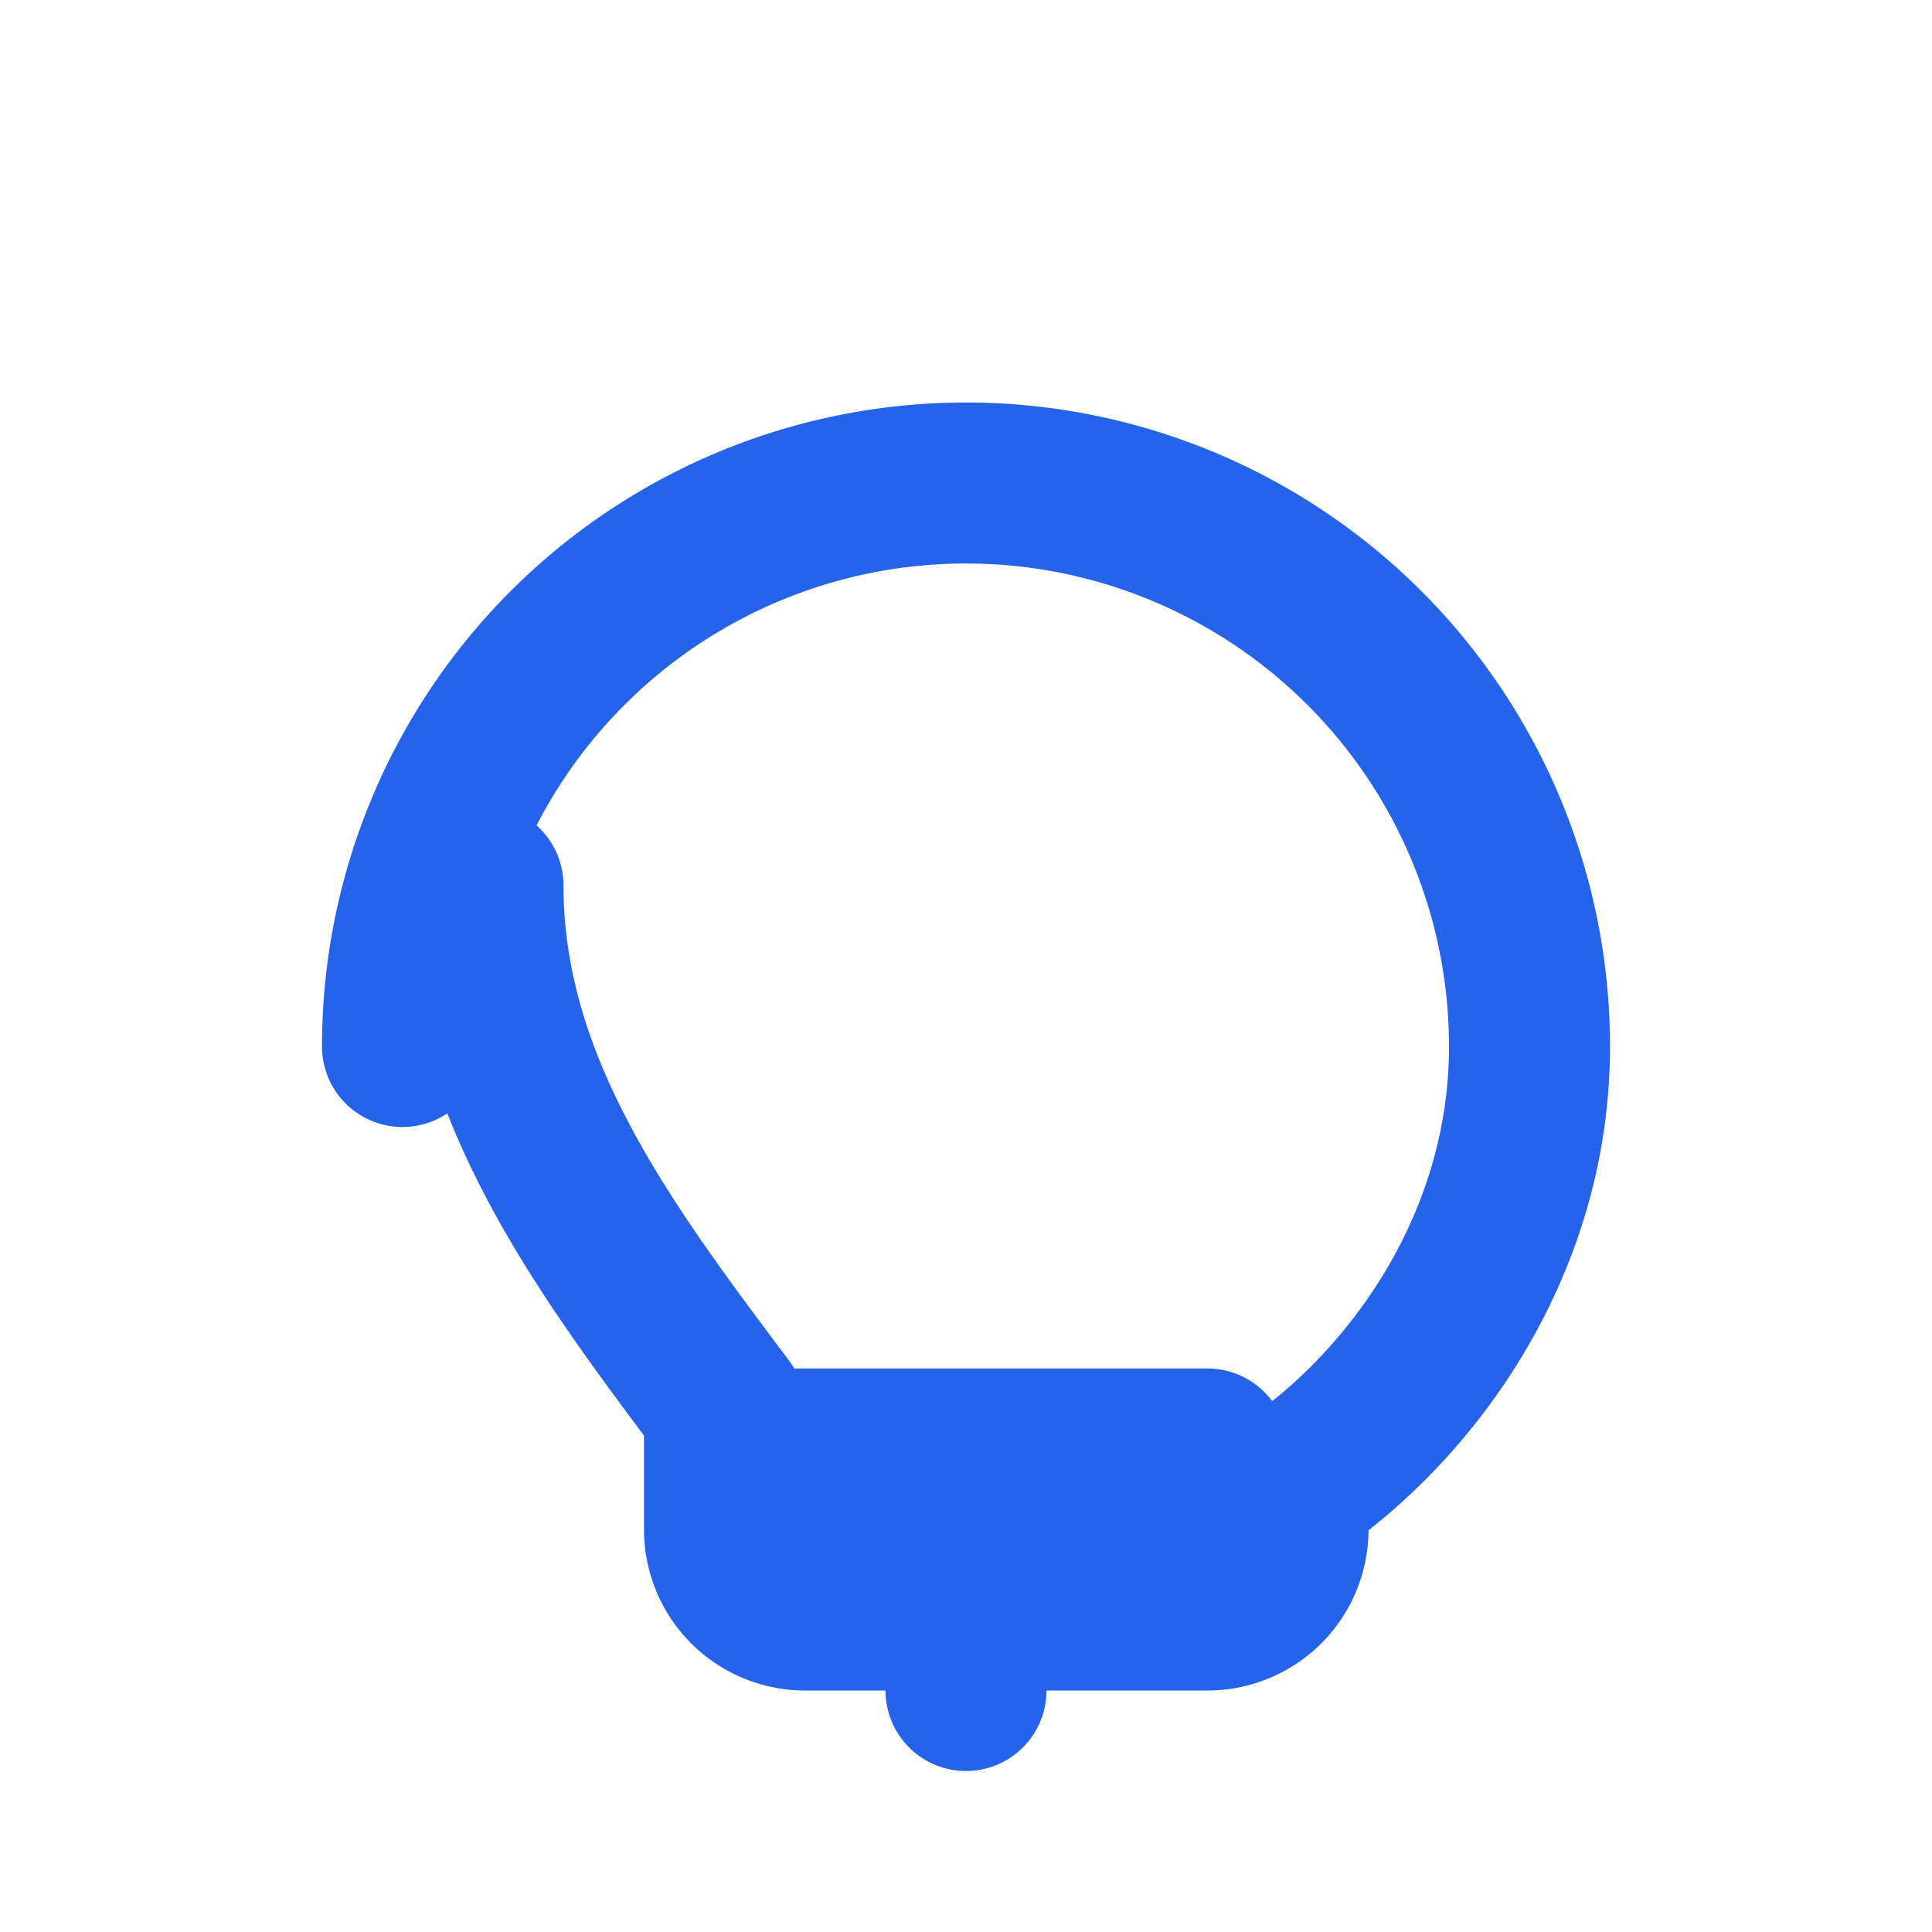<svg xmlns="http://www.w3.org/2000/svg" width="32" height="32" fill="none" viewBox="0 0 24 24">
  <path stroke="#2563EB" stroke-width="2" stroke-linecap="round" stroke-linejoin="round" d="M9 18h6m-3 0v3m-7-8a7 7 0 1114 0c0 2.5-1.5 4.5-3 5.5V19a1 1 0 01-1 1H10a1 1 0 01-1-1v-1.5C7.5 15.5 6 13.5 6 11z"></path>
</svg>
